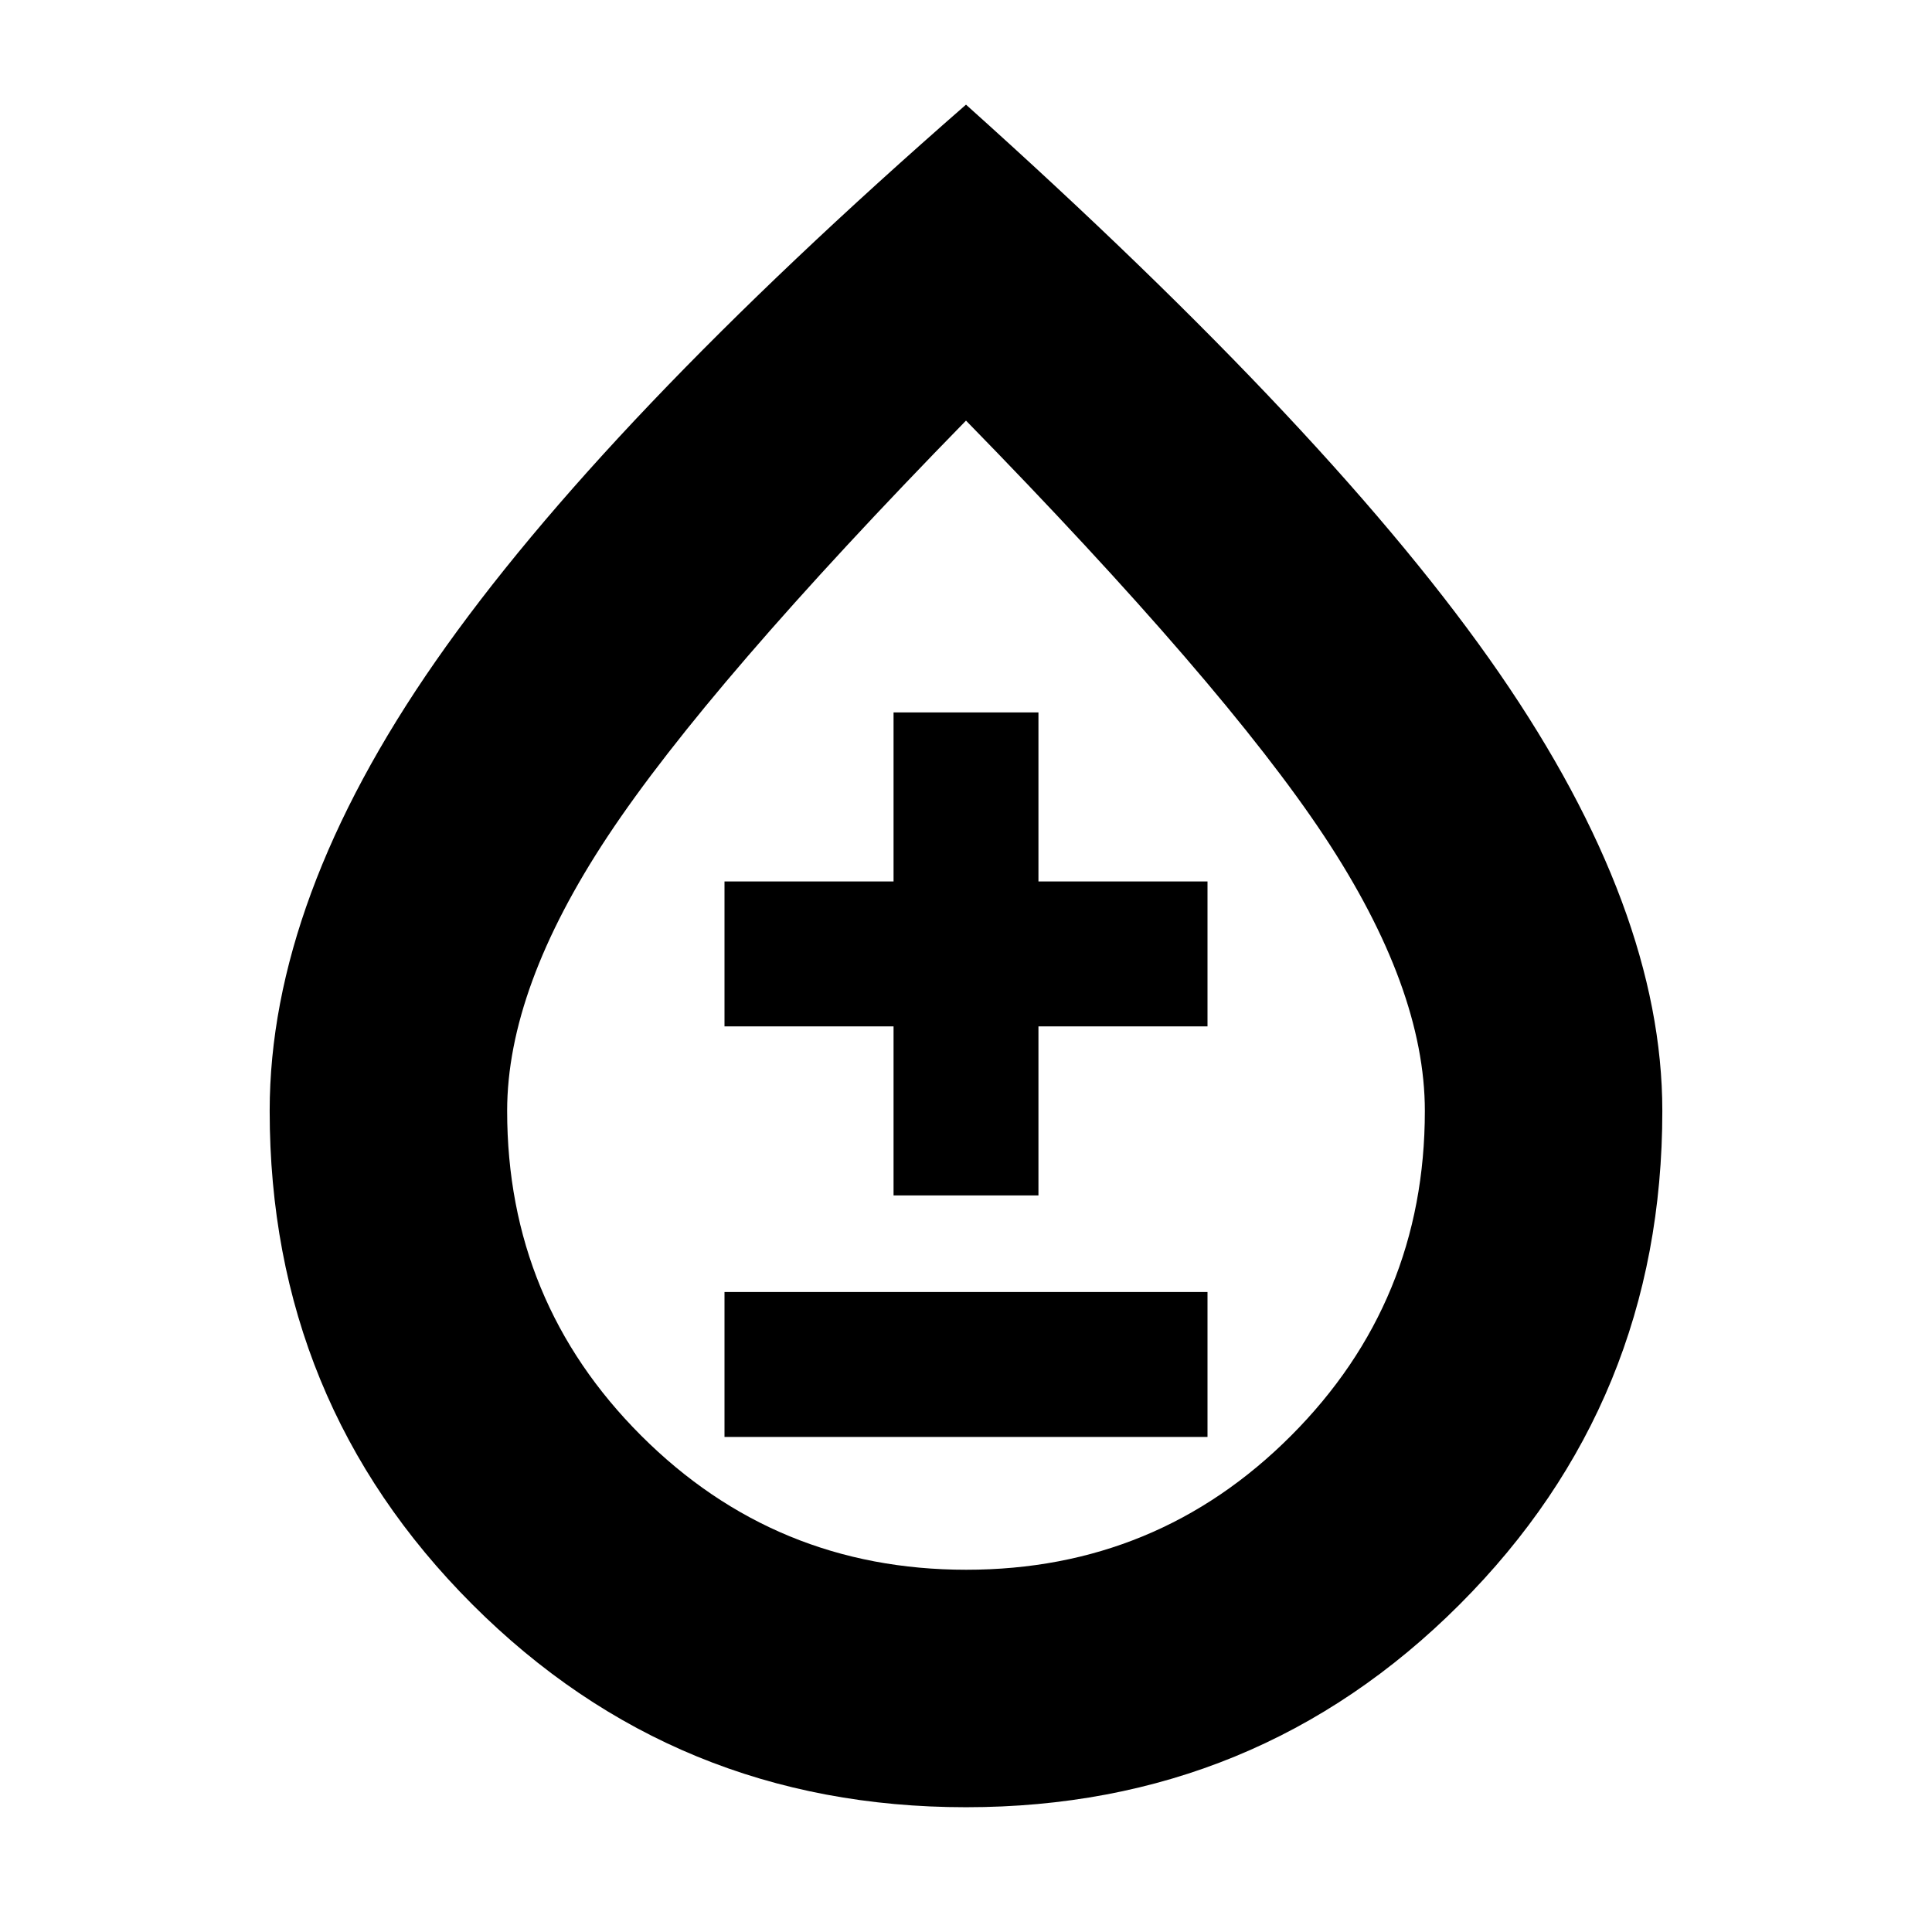 <svg xmlns="http://www.w3.org/2000/svg" height="20" viewBox="0 -960 960 960" width="20"><path d="M480-62q-144.556 0-245.278-100.744Q134-263.488 134-408q0-105 82.5-223.5T480-908q184 165 265 282.5T826-408q0 144.512-100.722 245.256T480-62Zm.14-118q94.86 0 161.36-66.589Q708-313.177 708-408q0-61-50-136.5T480-751Q352-620 302-544.5T252-408q0 94.823 66.64 161.411Q385.279-180 480.14-180ZM360-246h240v-72H360v72Zm84-120h72v-84h84v-72h-84v-84h-72v84h-84v72h84v84Zm36-119Z"/></svg>